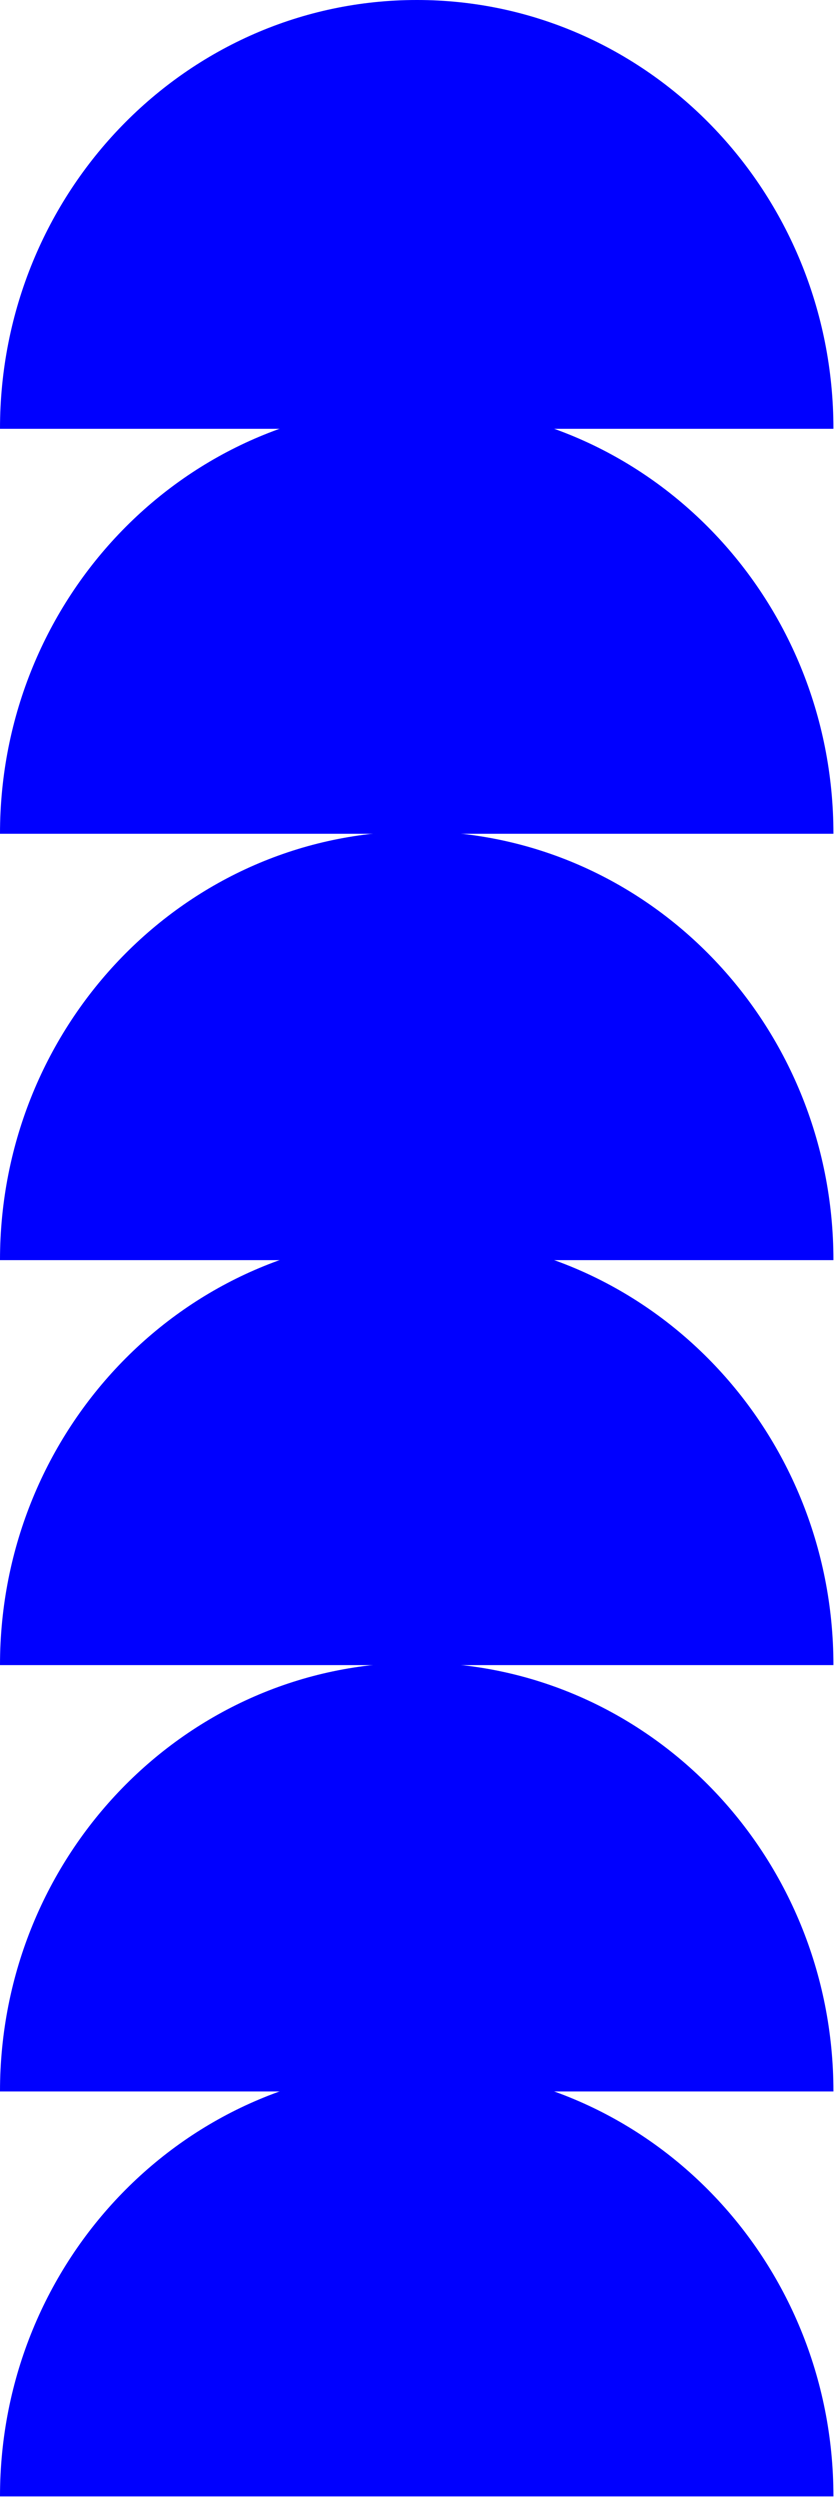 <svg width="139" height="415" viewBox="0 0 139 415" fill="none" xmlns="http://www.w3.org/2000/svg">
<path d="M-0 414.406C-0 375.098 30.999 343.226 69.232 343.226C107.465 343.226 138.407 375.098 138.407 414.406" fill="#0000FF"/>
<path d="M-0 347.181C-0 307.872 30.999 276 69.232 276C107.465 276 138.407 307.872 138.407 347.181" fill="#0000FF"/>
<path d="M-0 276.406C-0 237.098 30.999 205.226 69.232 205.226C107.465 205.226 138.407 237.098 138.407 276.406" fill="#0000FF"/>
<path d="M-0 209.181C-0 169.872 30.999 138 69.232 138C107.465 138 138.407 169.872 138.407 209.181" fill="#0000FF"/>
<path d="M-0 138.406C-0 99.097 30.999 67.226 69.232 67.226C107.465 67.226 138.407 99.097 138.407 138.406" fill="#0000FF"/>
<path d="M-0 71.181C-0 31.872 30.999 0 69.232 0C107.465 0 138.407 31.872 138.407 71.181" fill="#0000FF"/>
</svg>
